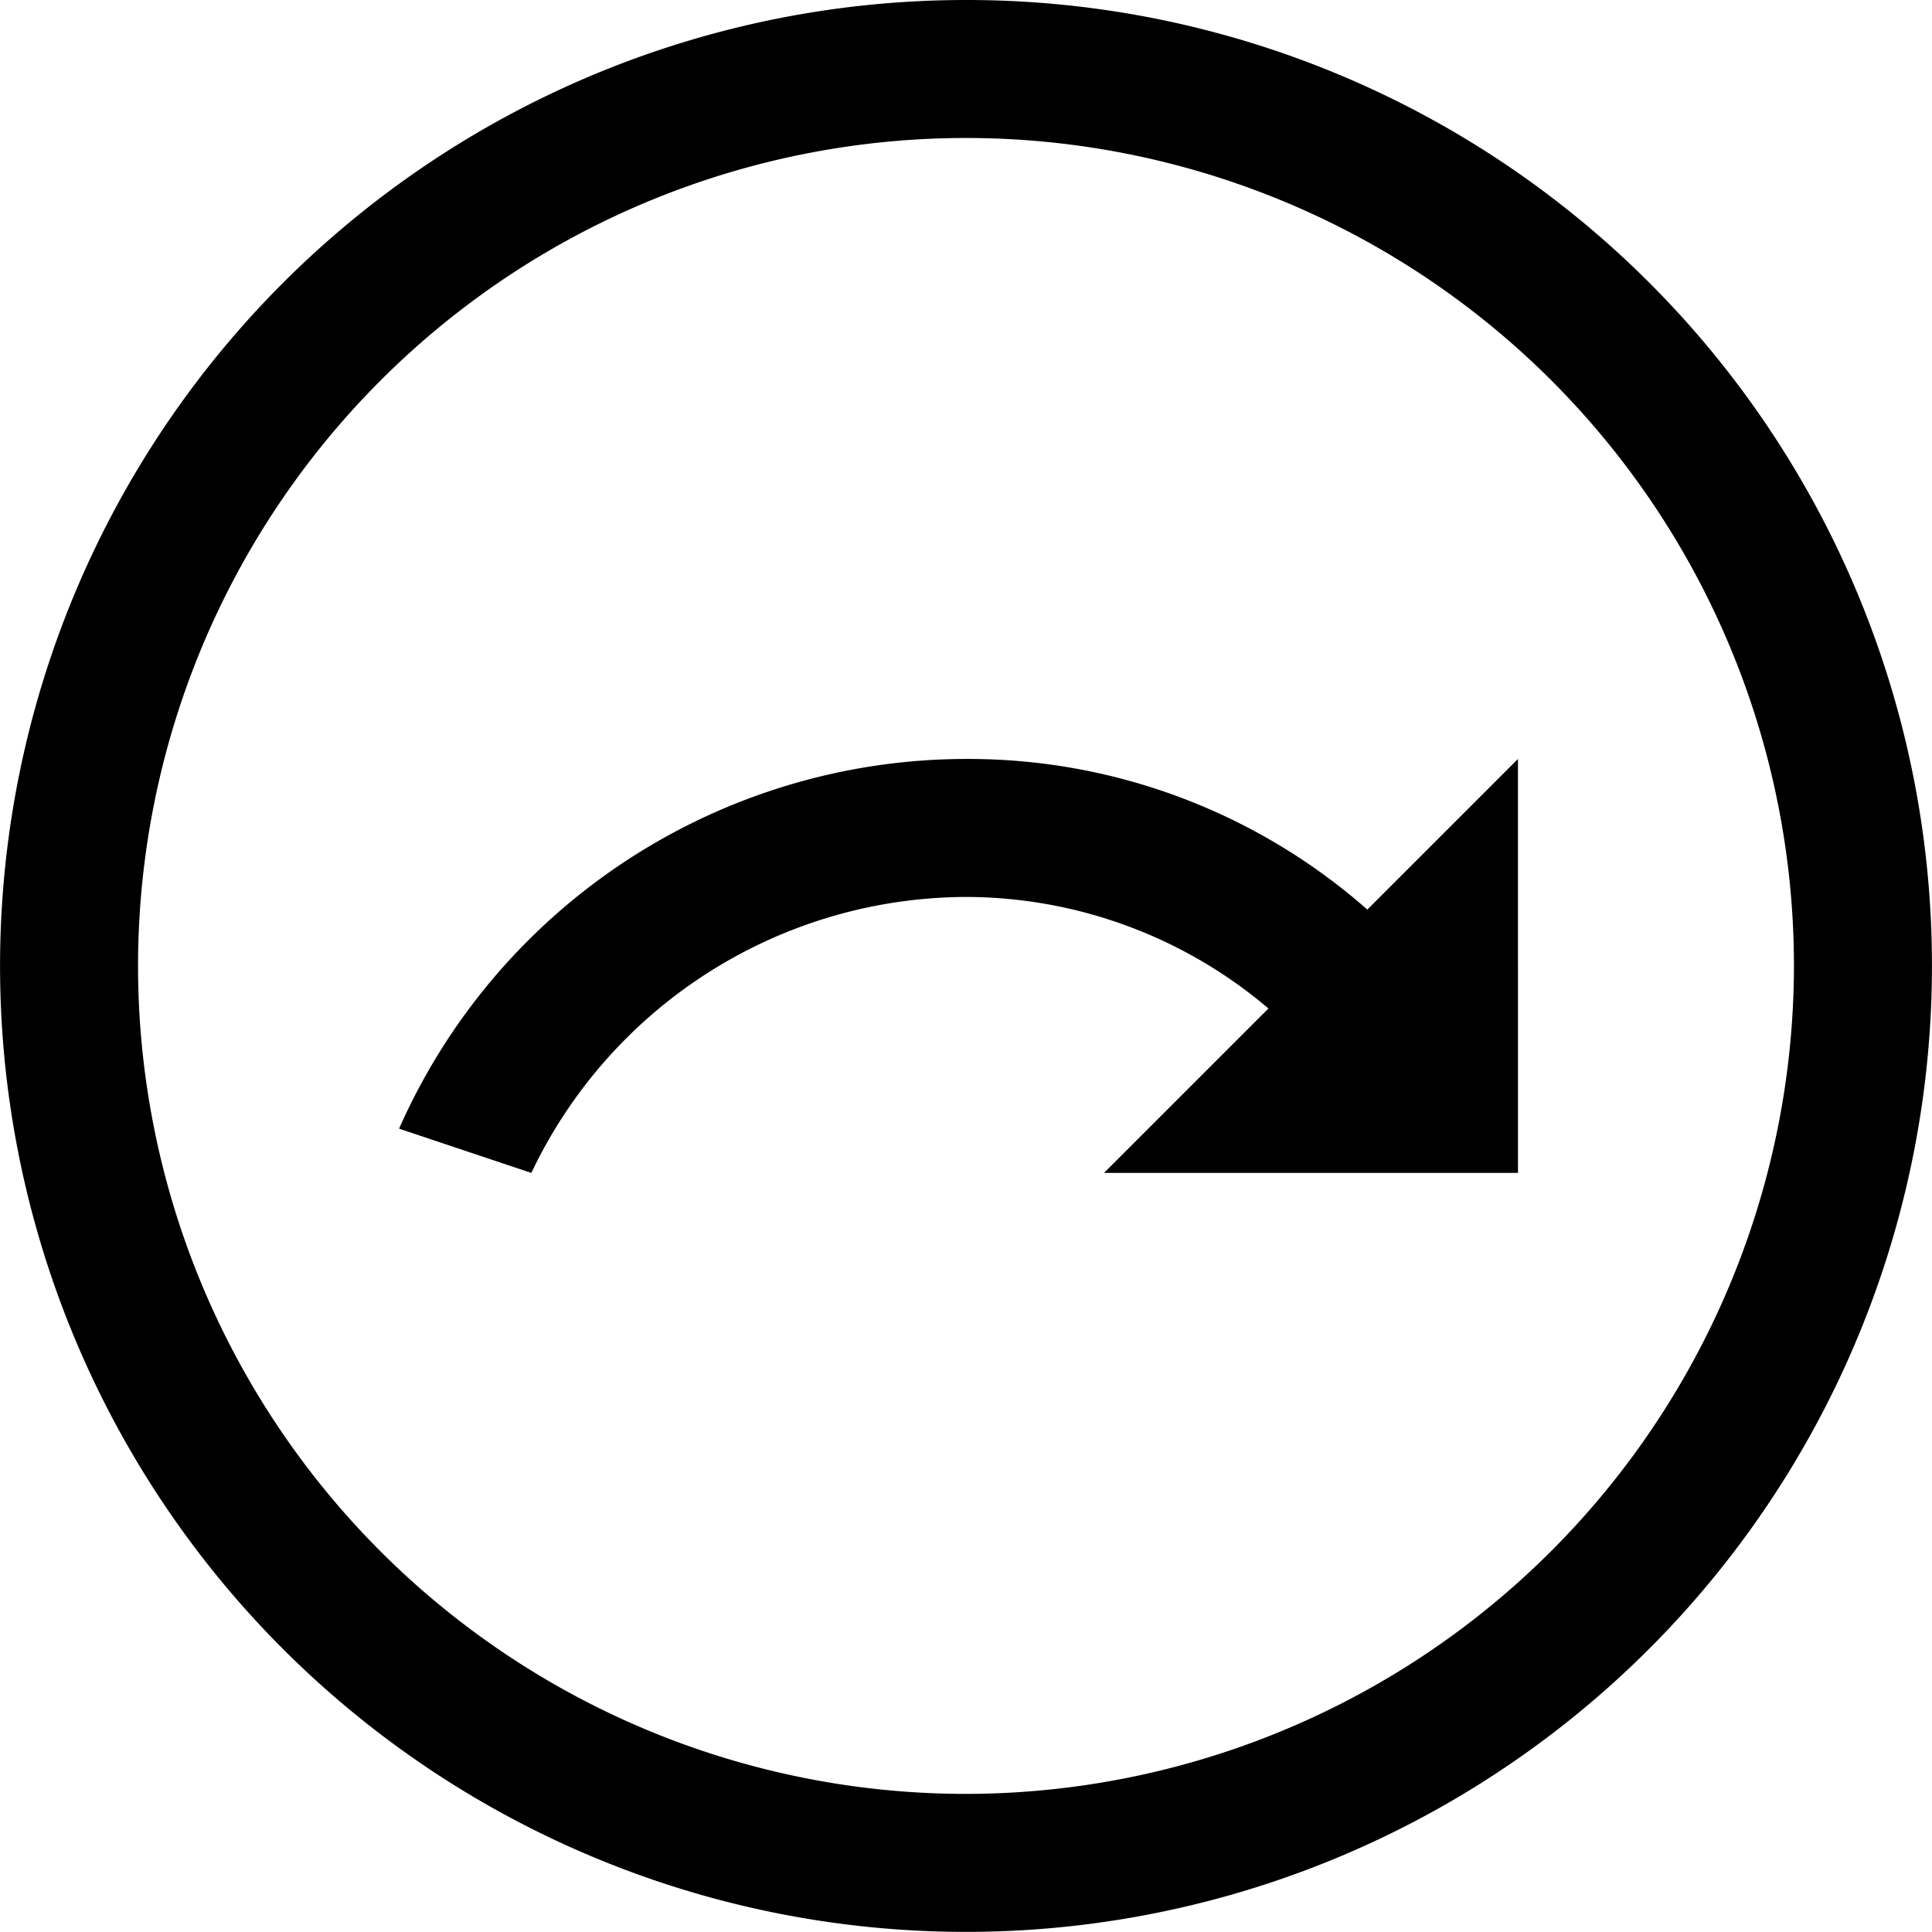 <svg xmlns="http://www.w3.org/2000/svg" width="33.602" height="33.6" viewBox="0 0 33.602 33.6">
  <g id="Group_22341" data-name="Group 22341" transform="translate(-7.199 -7.2)">
    <path id="Path_22587" data-name="Path 22587" d="M24,7.2A16.8,16.8,0,1,0,40.8,24,16.785,16.785,0,0,0,24,7.2Zm0,31.2A14.4,14.4,0,1,1,38.4,24,14.417,14.417,0,0,1,24,38.4Z"/>
    <path id="Path_22588" data-name="Path 22588" d="M24,20.4a10.794,10.794,0,0,0-9.86,6.43l2.3.77A8.4,8.4,0,0,1,24,22.8a8.144,8.144,0,0,1,5.26,1.94L26.4,27.6h7.2V20.4l-2.62,2.62A10.5,10.5,0,0,0,24,20.4Z"/>
  </g>
</svg>

